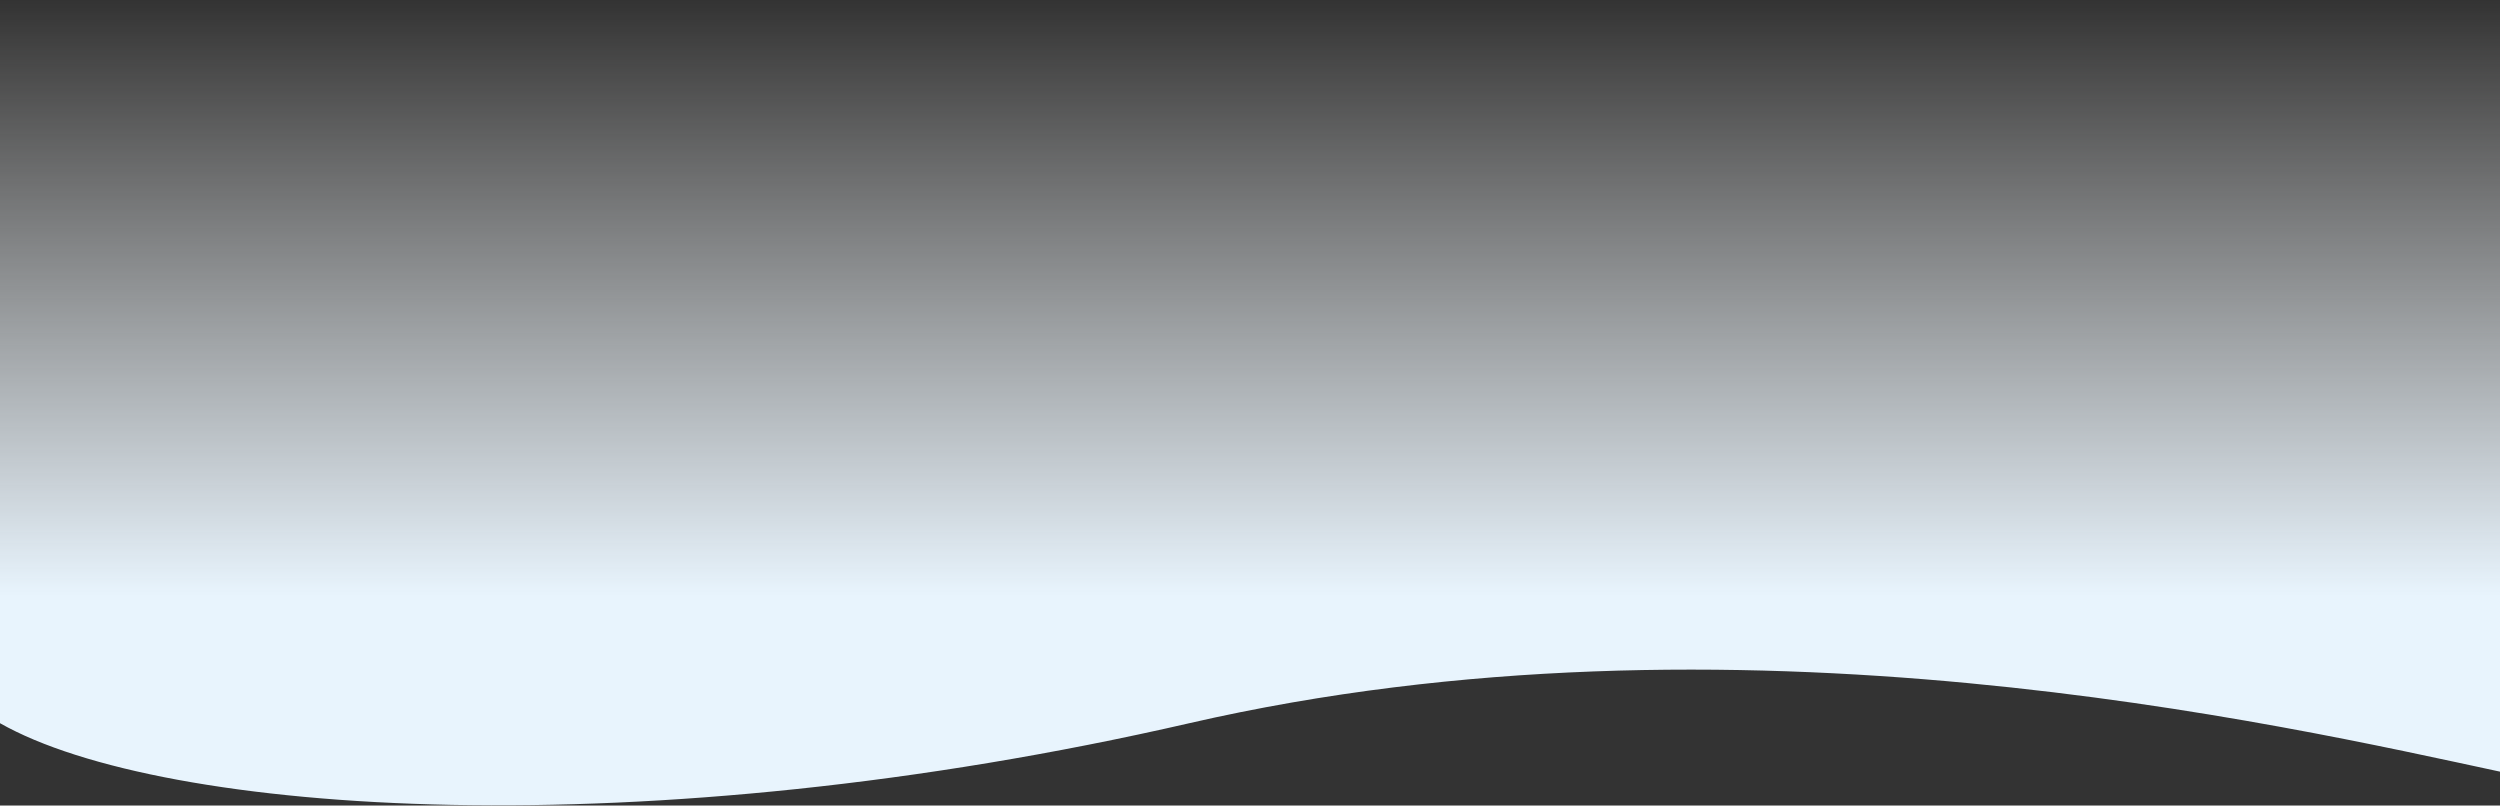 <svg width="1440" height="464" viewBox="0 0 1440 464" fill="none" xmlns="http://www.w3.org/2000/svg">
<rect x="0" y="0" width="1440" height="464" fill="#333333" stroke="none"/>
<path d="M685.069 416.56C998.934 344.43 1315.52 417.807 1440 444.467V0H0V416.56C93.966 469.881 371.204 488.689 685.069 416.56Z" fill="url(#paint0_linear)"/>
<defs>
<linearGradient id="paint0_linear" x1="720" y1="0" x2="720" y2="463.865" gradientUnits="userSpaceOnUse">
<stop stop-color="white" stop-opacity="0"/>
<stop offset="0.74" stop-color="#E8F4FD"/>
</linearGradient>
</defs>
</svg>
